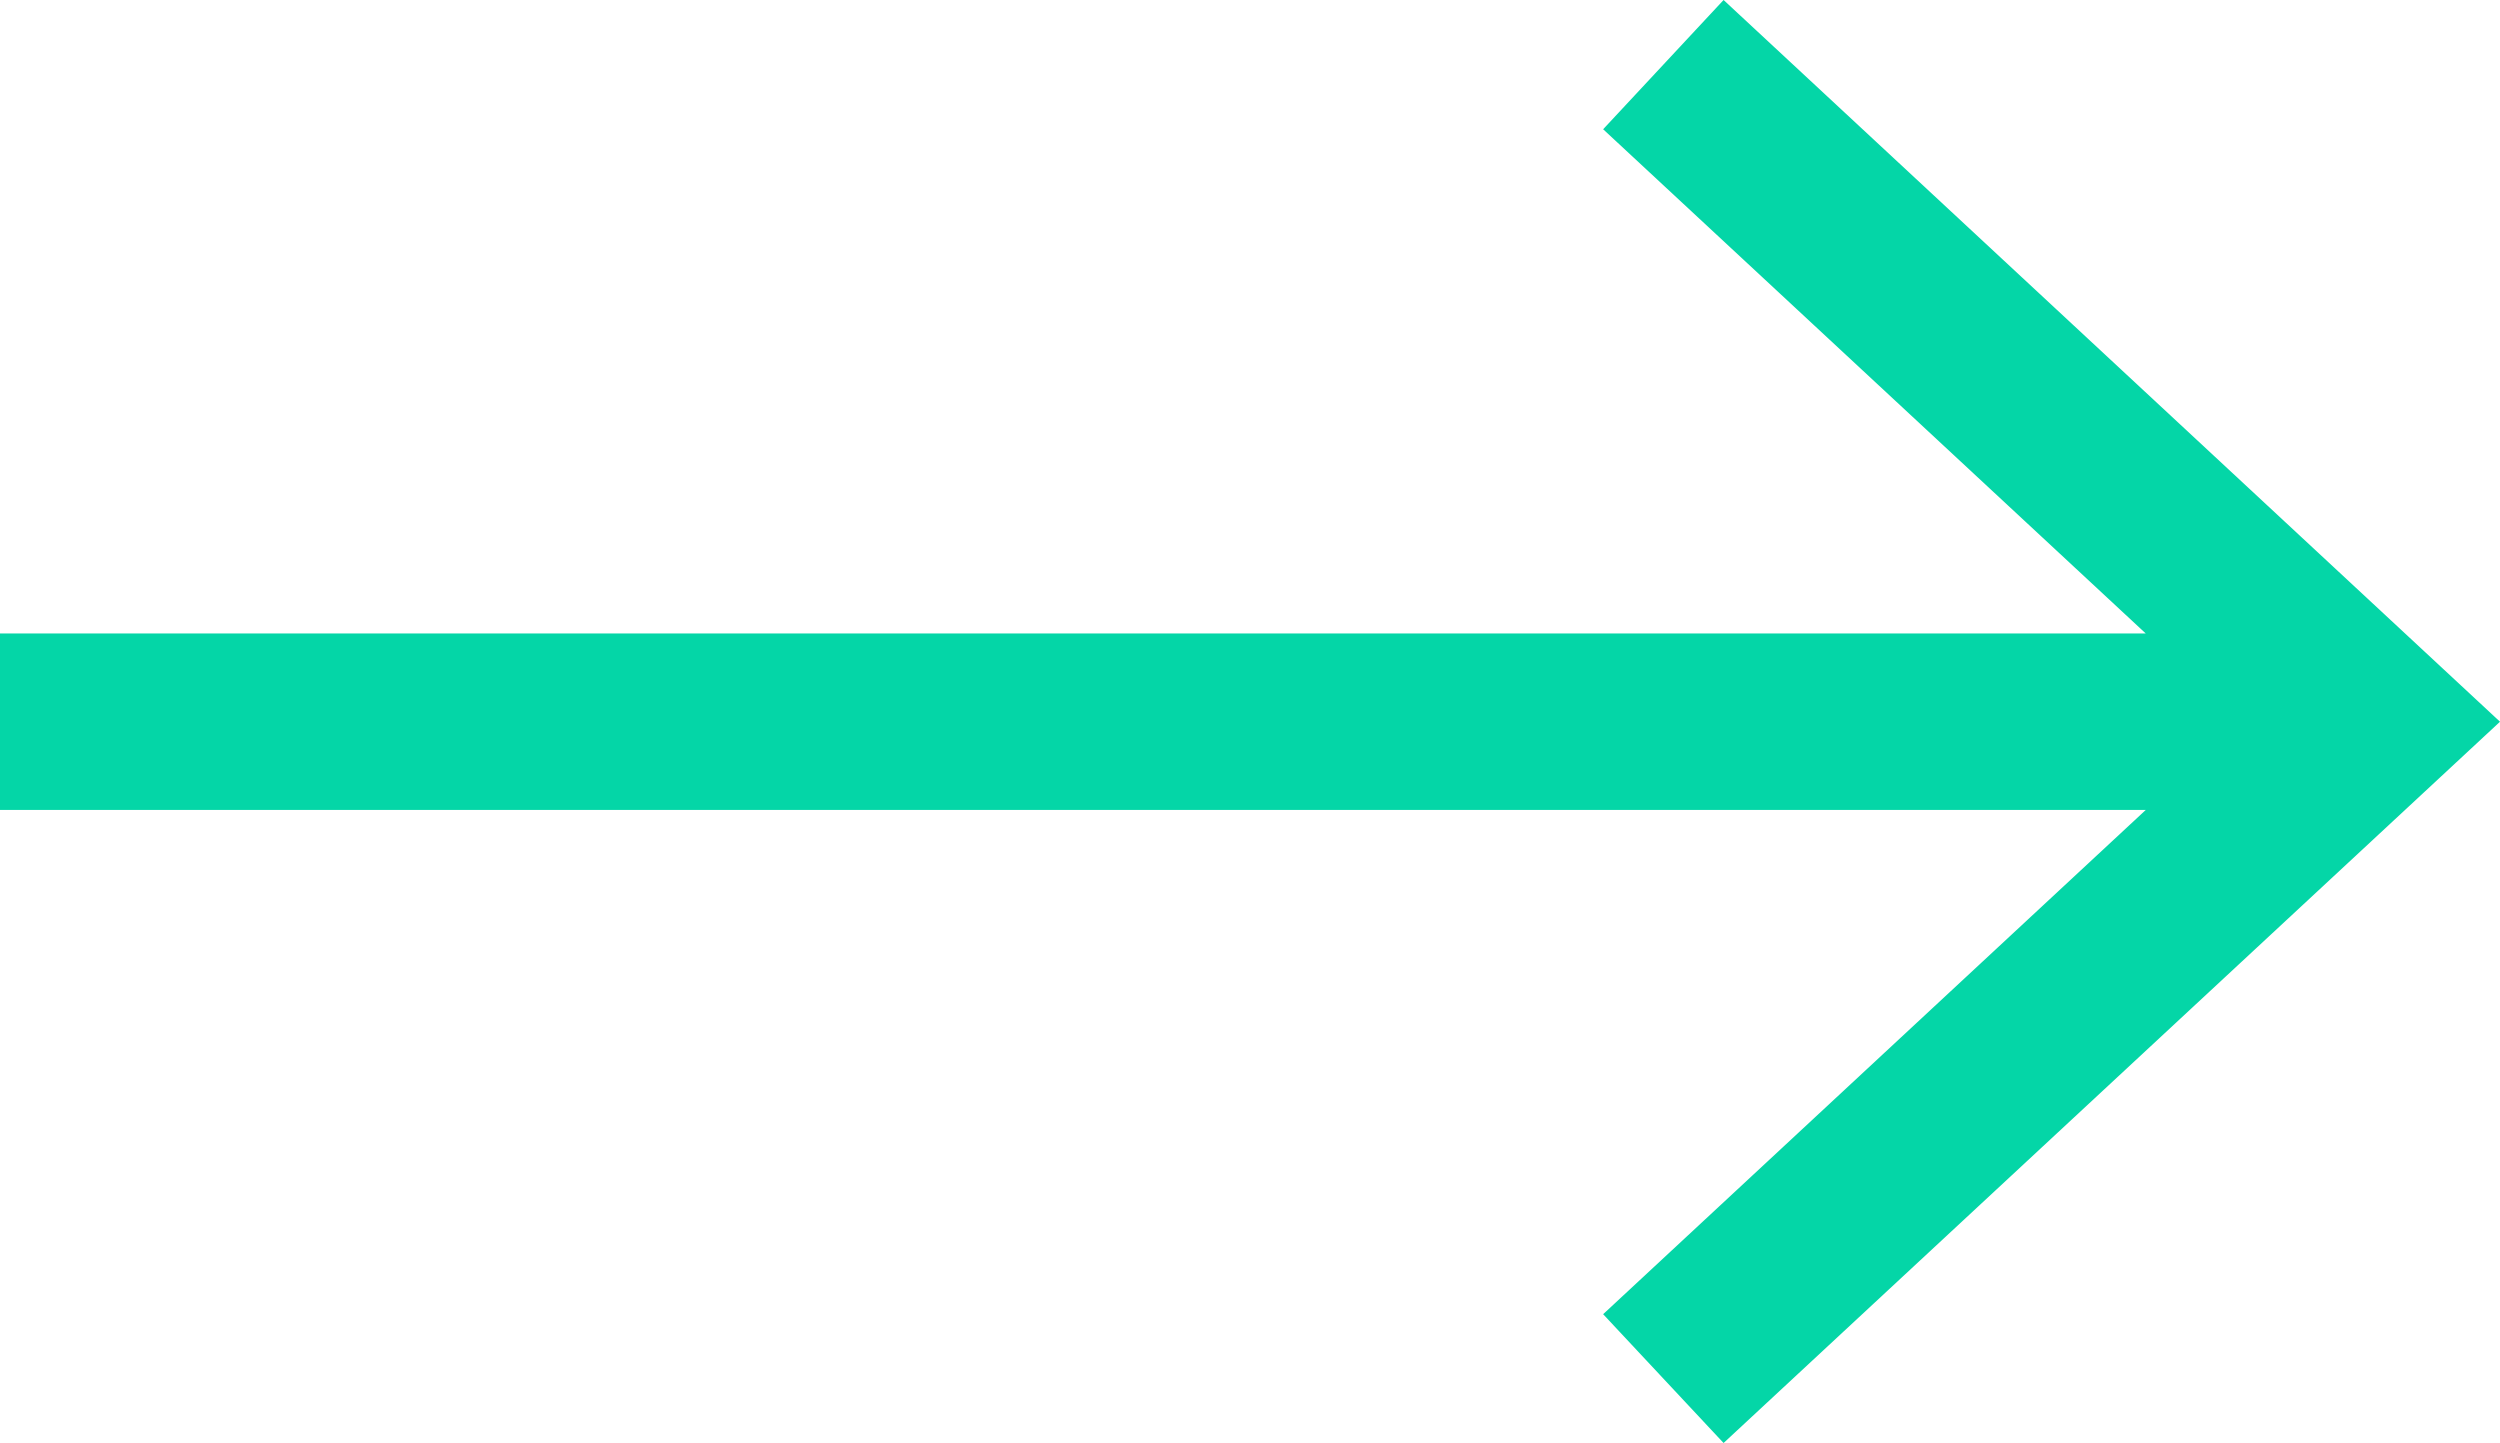 <?xml version="1.0" encoding="utf-8"?>
<!-- Generator: Adobe Illustrator 25.4.1, SVG Export Plug-In . SVG Version: 6.00 Build 0)  -->
<svg version="1.1" id="Layer_1" xmlns="http://www.w3.org/2000/svg" xmlns:xlink="http://www.w3.org/1999/xlink" x="0px" y="0px"
	 viewBox="0 0 56.67 32.71" style="enable-background:new 0 0 56.67 32.71;" xml:space="preserve">
<style type="text/css">
	.st0{fill:#04D6A7;}
</style>
<polygon class="st0" points="0,18.36 48.64,18.36 36.34,29.79 39.07,32.71 56.67,16.36 39.07,0 36.34,2.93 48.64,14.36 0,14.36 "/>
</svg>
